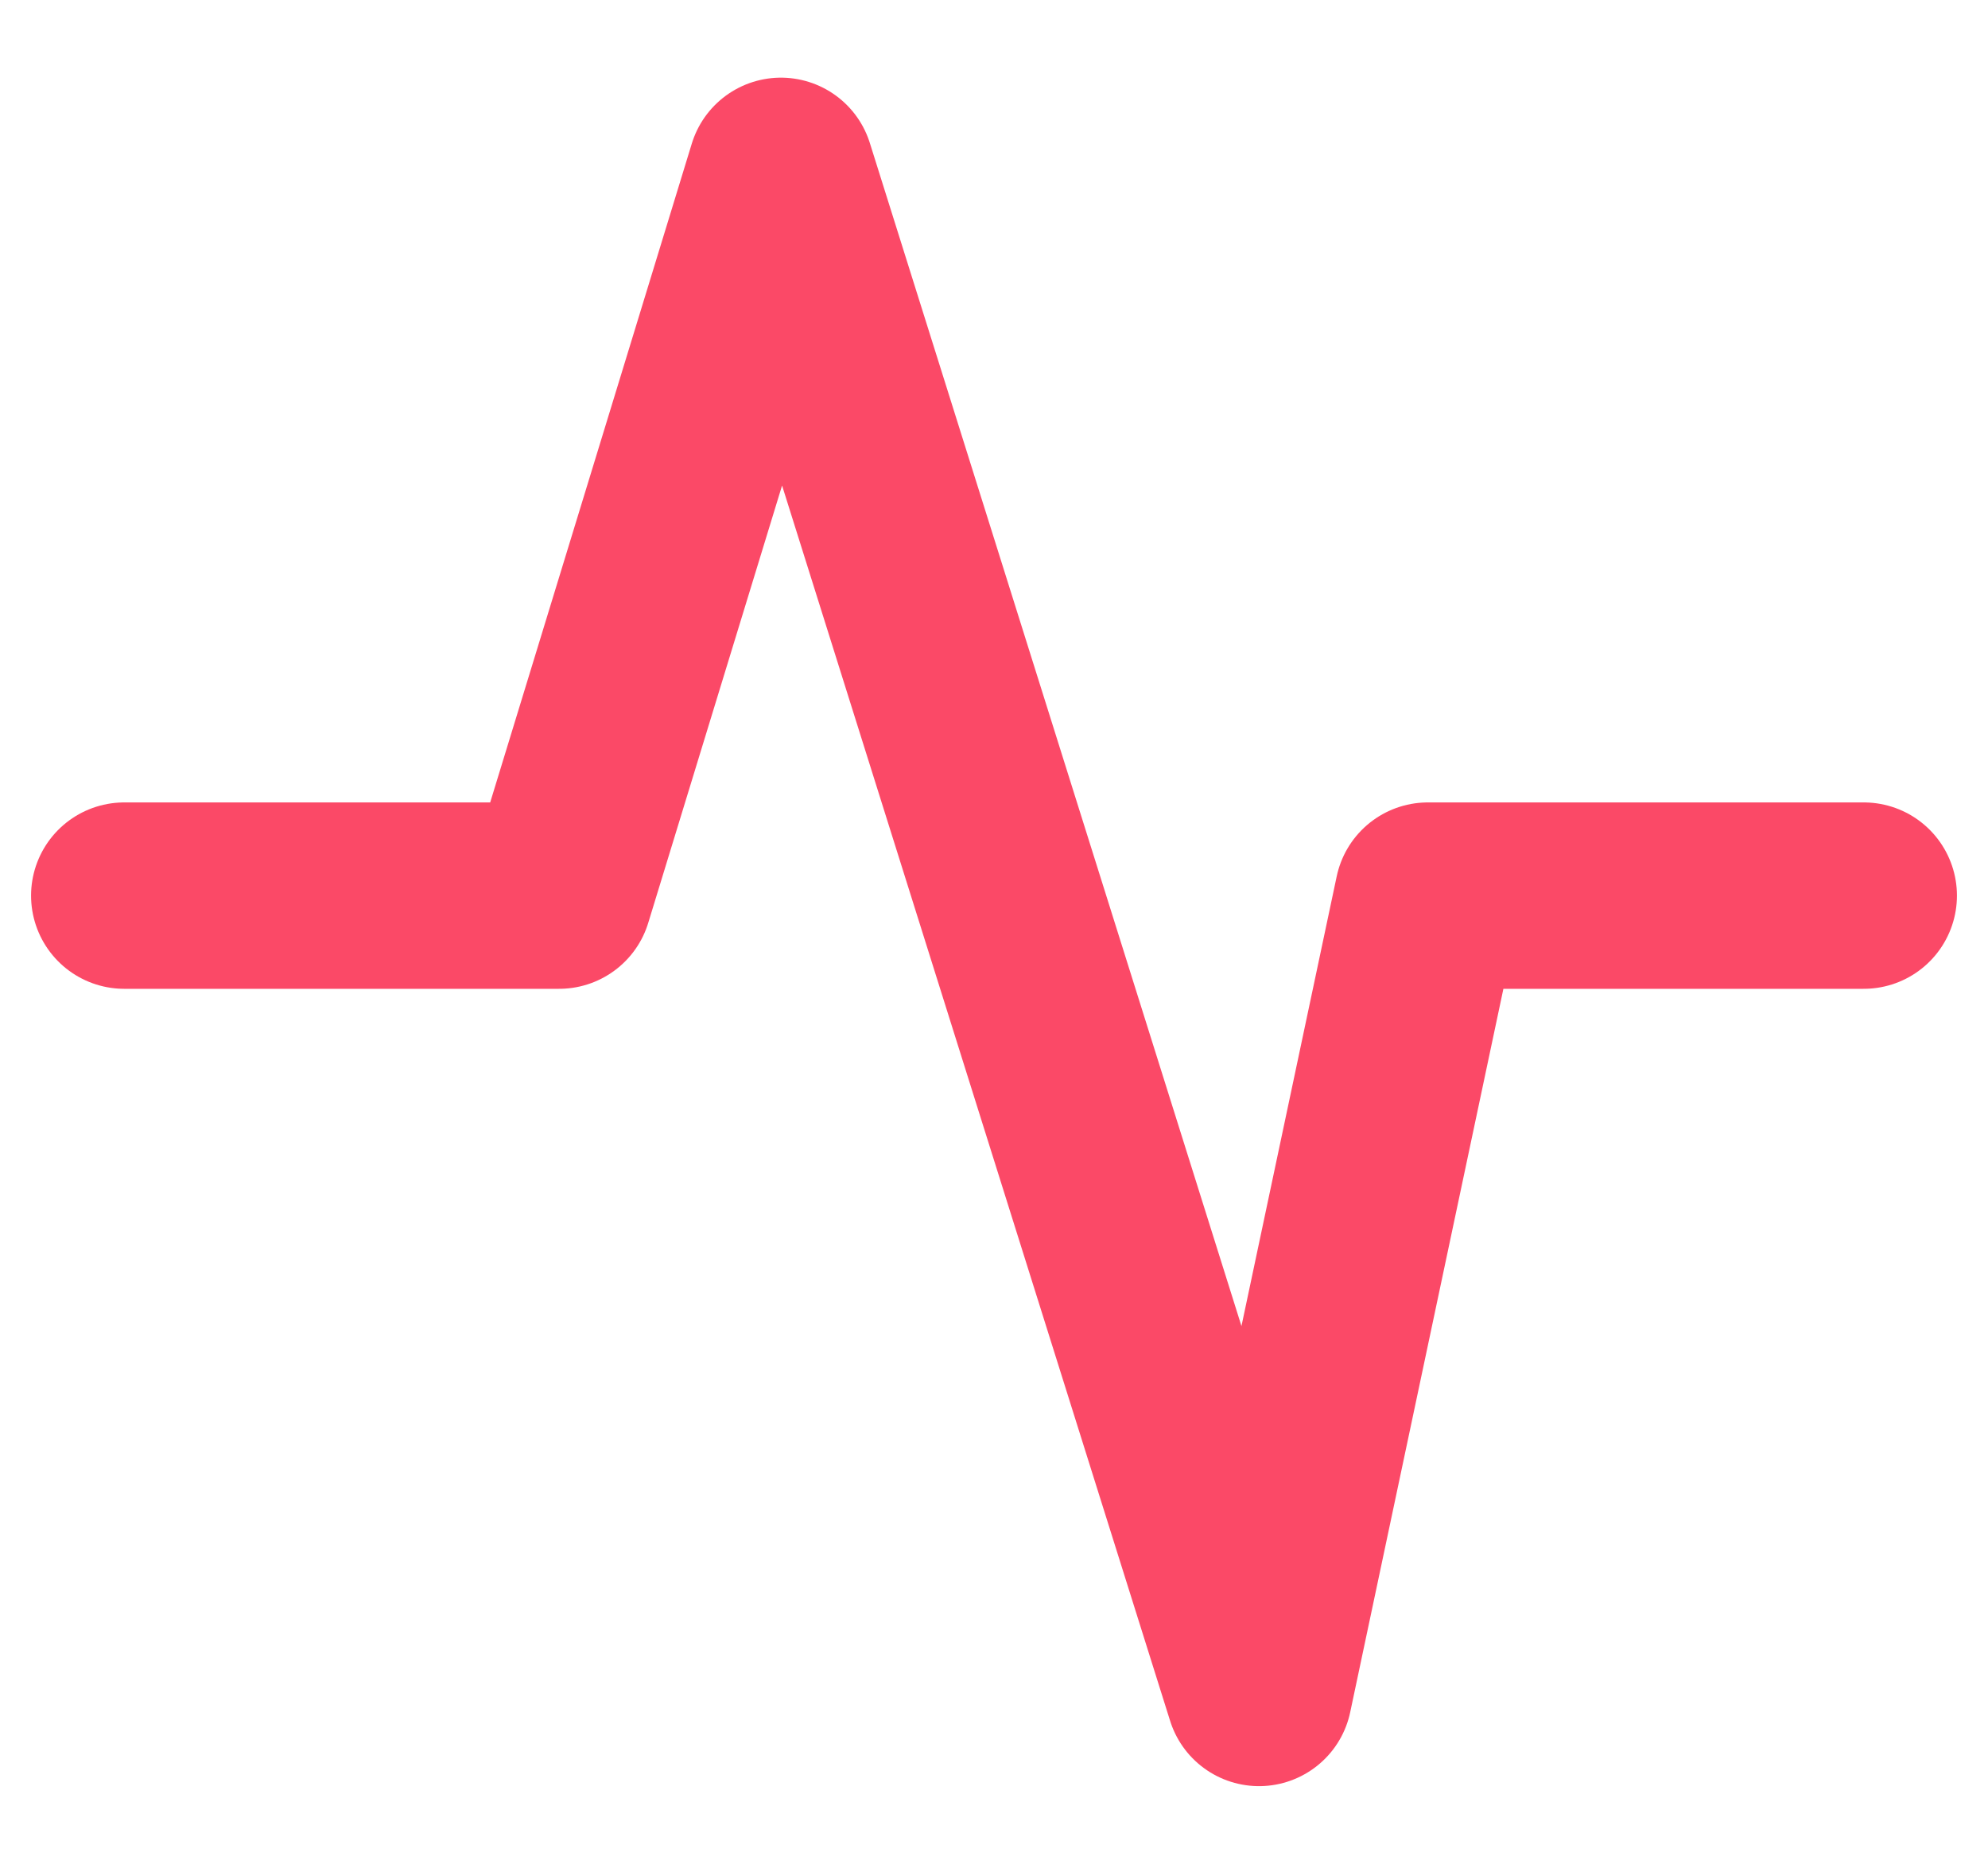 <svg width="16" height="15" viewBox="0 0 16 15" fill="none" xmlns="http://www.w3.org/2000/svg">
<path d="M1 7.208H4.5L6.285 1.375L10.133 13.625L11.492 7.208H15" stroke="#FB4967" stroke-width="1.5" stroke-linecap="round" stroke-linejoin="round"/>
</svg>
